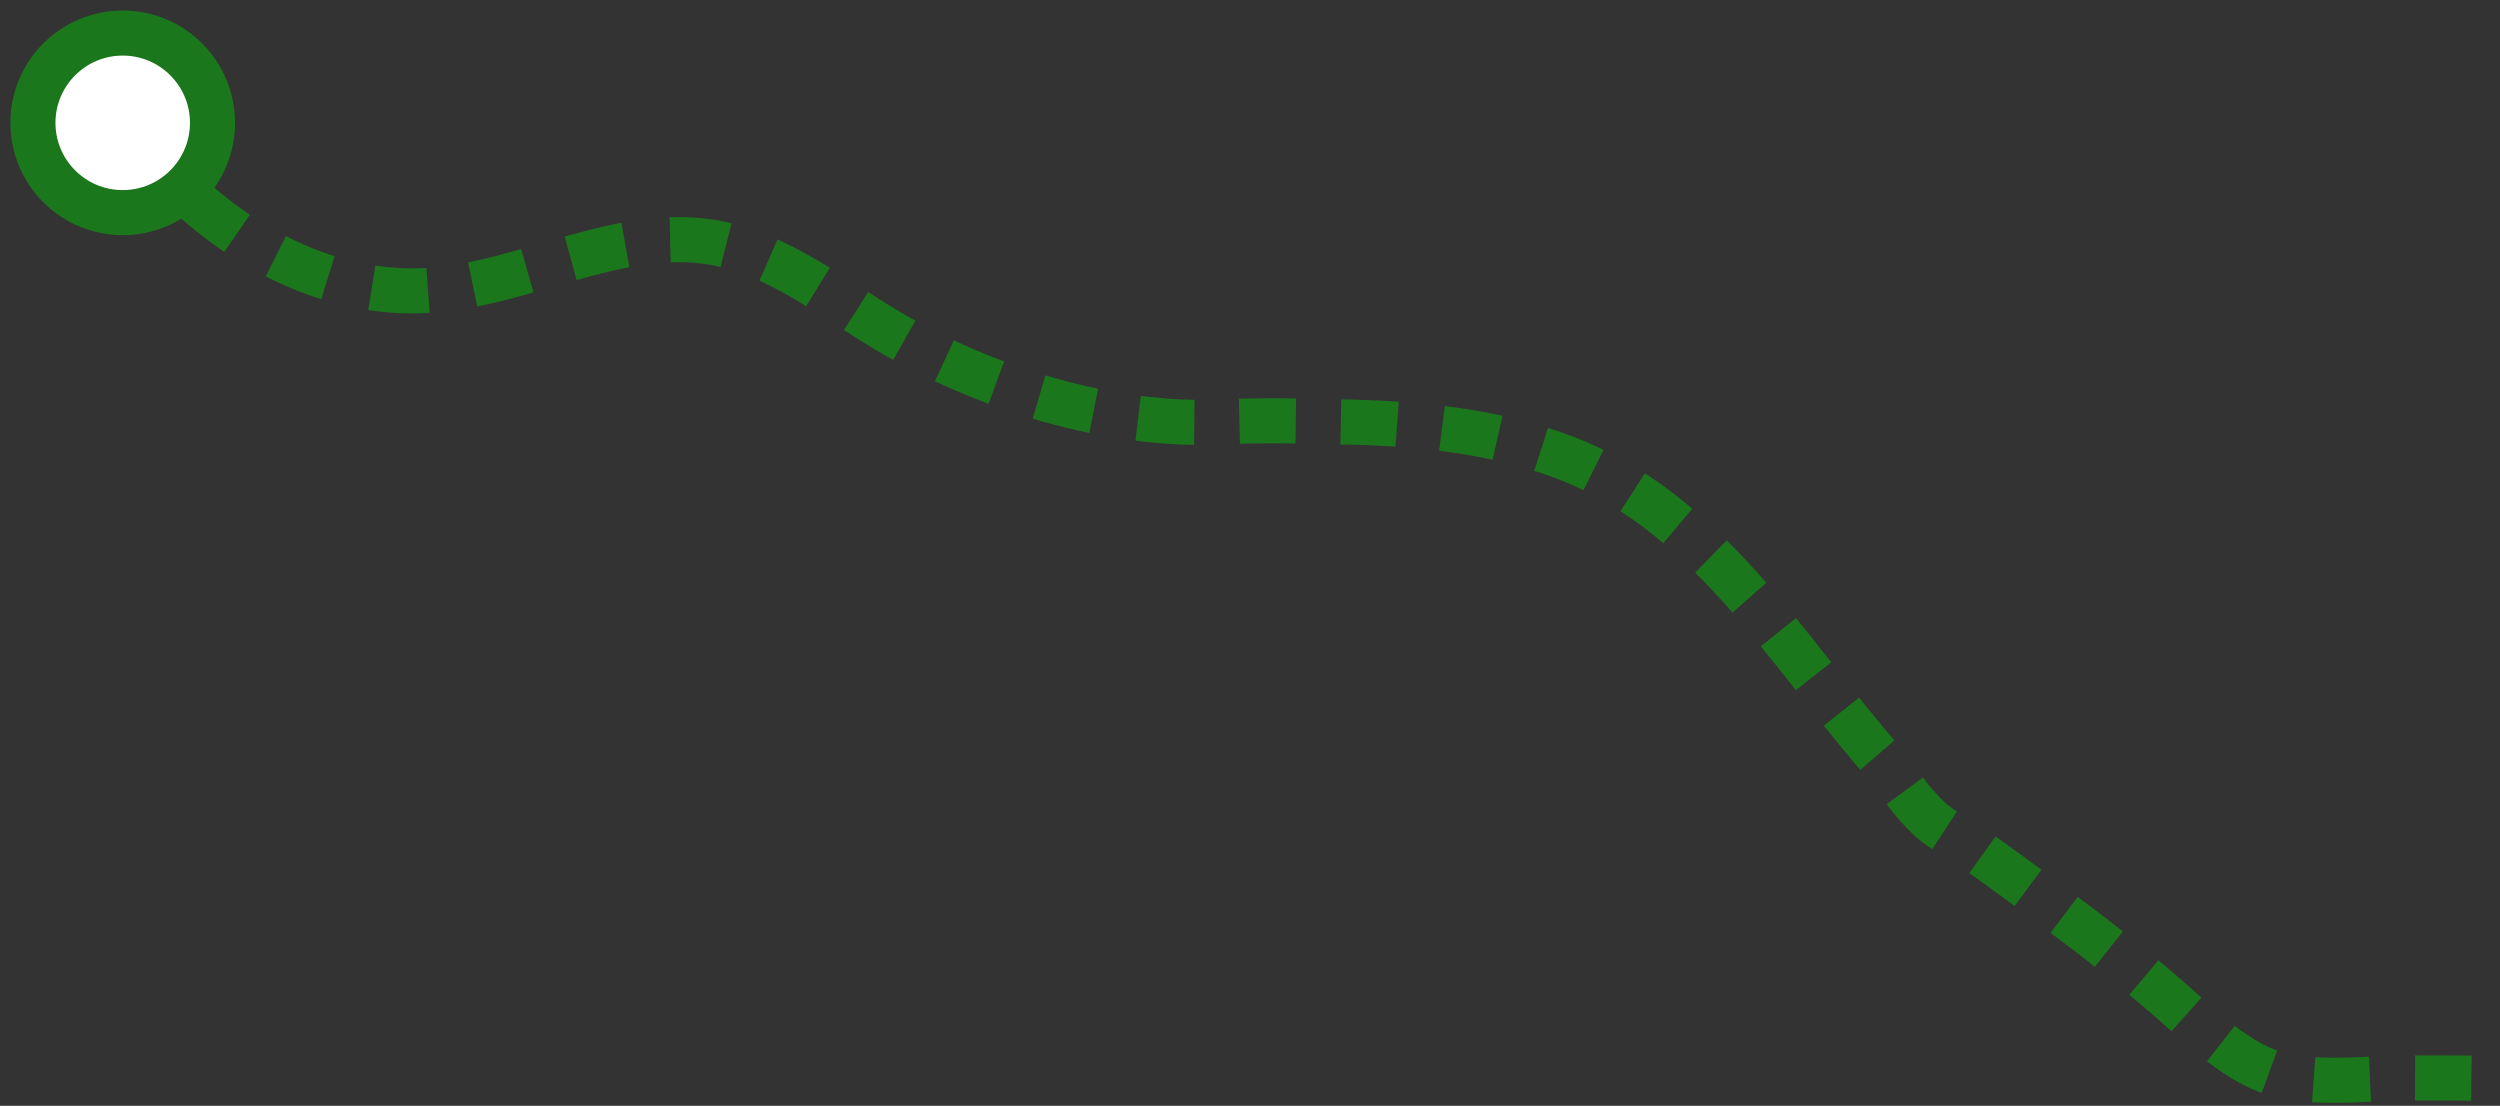 <svg width="208" height="92" viewBox="0 0 208 92" fill="none" xmlns="http://www.w3.org/2000/svg">
<rect x="0" y="0" width="208" height="92" fill="#333333" stroke="none"/>
<path d="M10.45 10.22C10.78 10.68 11.11 11.13 11.45 11.58C17.19 19.05 26.1 24.69 35.51 24.17C43.6 23.71 51.35 18.83 59.34 20.17C64.67 21.1 69.09 24.68 73.74 27.45C81.8 32.27 92.34 35.58 101.8 35.1C104.97 34.95 108.18 35.01 111.35 35.1C117.67 35.2 124.07 35.77 130.03 38.01C142.03 42.49 148.66 54.2 156.62 63.32C157.15 63.93 157.62 64.59 158.1 65.25C158.835 66.348 159.698 67.355 160.67 68.25C161.67 69.15 163.02 69.75 164.11 70.52C166.61 72.3 169.11 74.13 171.57 75.99C174.64 78.27 177.44 80.5 180.32 82.99C183.2 85.48 186.26 88.68 189.96 89.5C193.32 90.23 197.24 89.68 200.67 89.68C203.05 89.68 205.44 89.68 207.83 89.75" stroke="#1B771B" stroke-width="3.75" stroke-linejoin="round" stroke-dasharray="4.69 3.75"/>
<path d="M10.21 17.69C14.336 17.69 17.68 14.345 17.68 10.22C17.68 6.094 14.336 2.75 10.21 2.75C6.085 2.75 2.74 6.094 2.74 10.22C2.74 14.345 6.085 17.69 10.21 17.69Z" fill="white" stroke="#1B771B" stroke-width="3.75" stroke-linecap="round" stroke-linejoin="round"/>
</svg>
